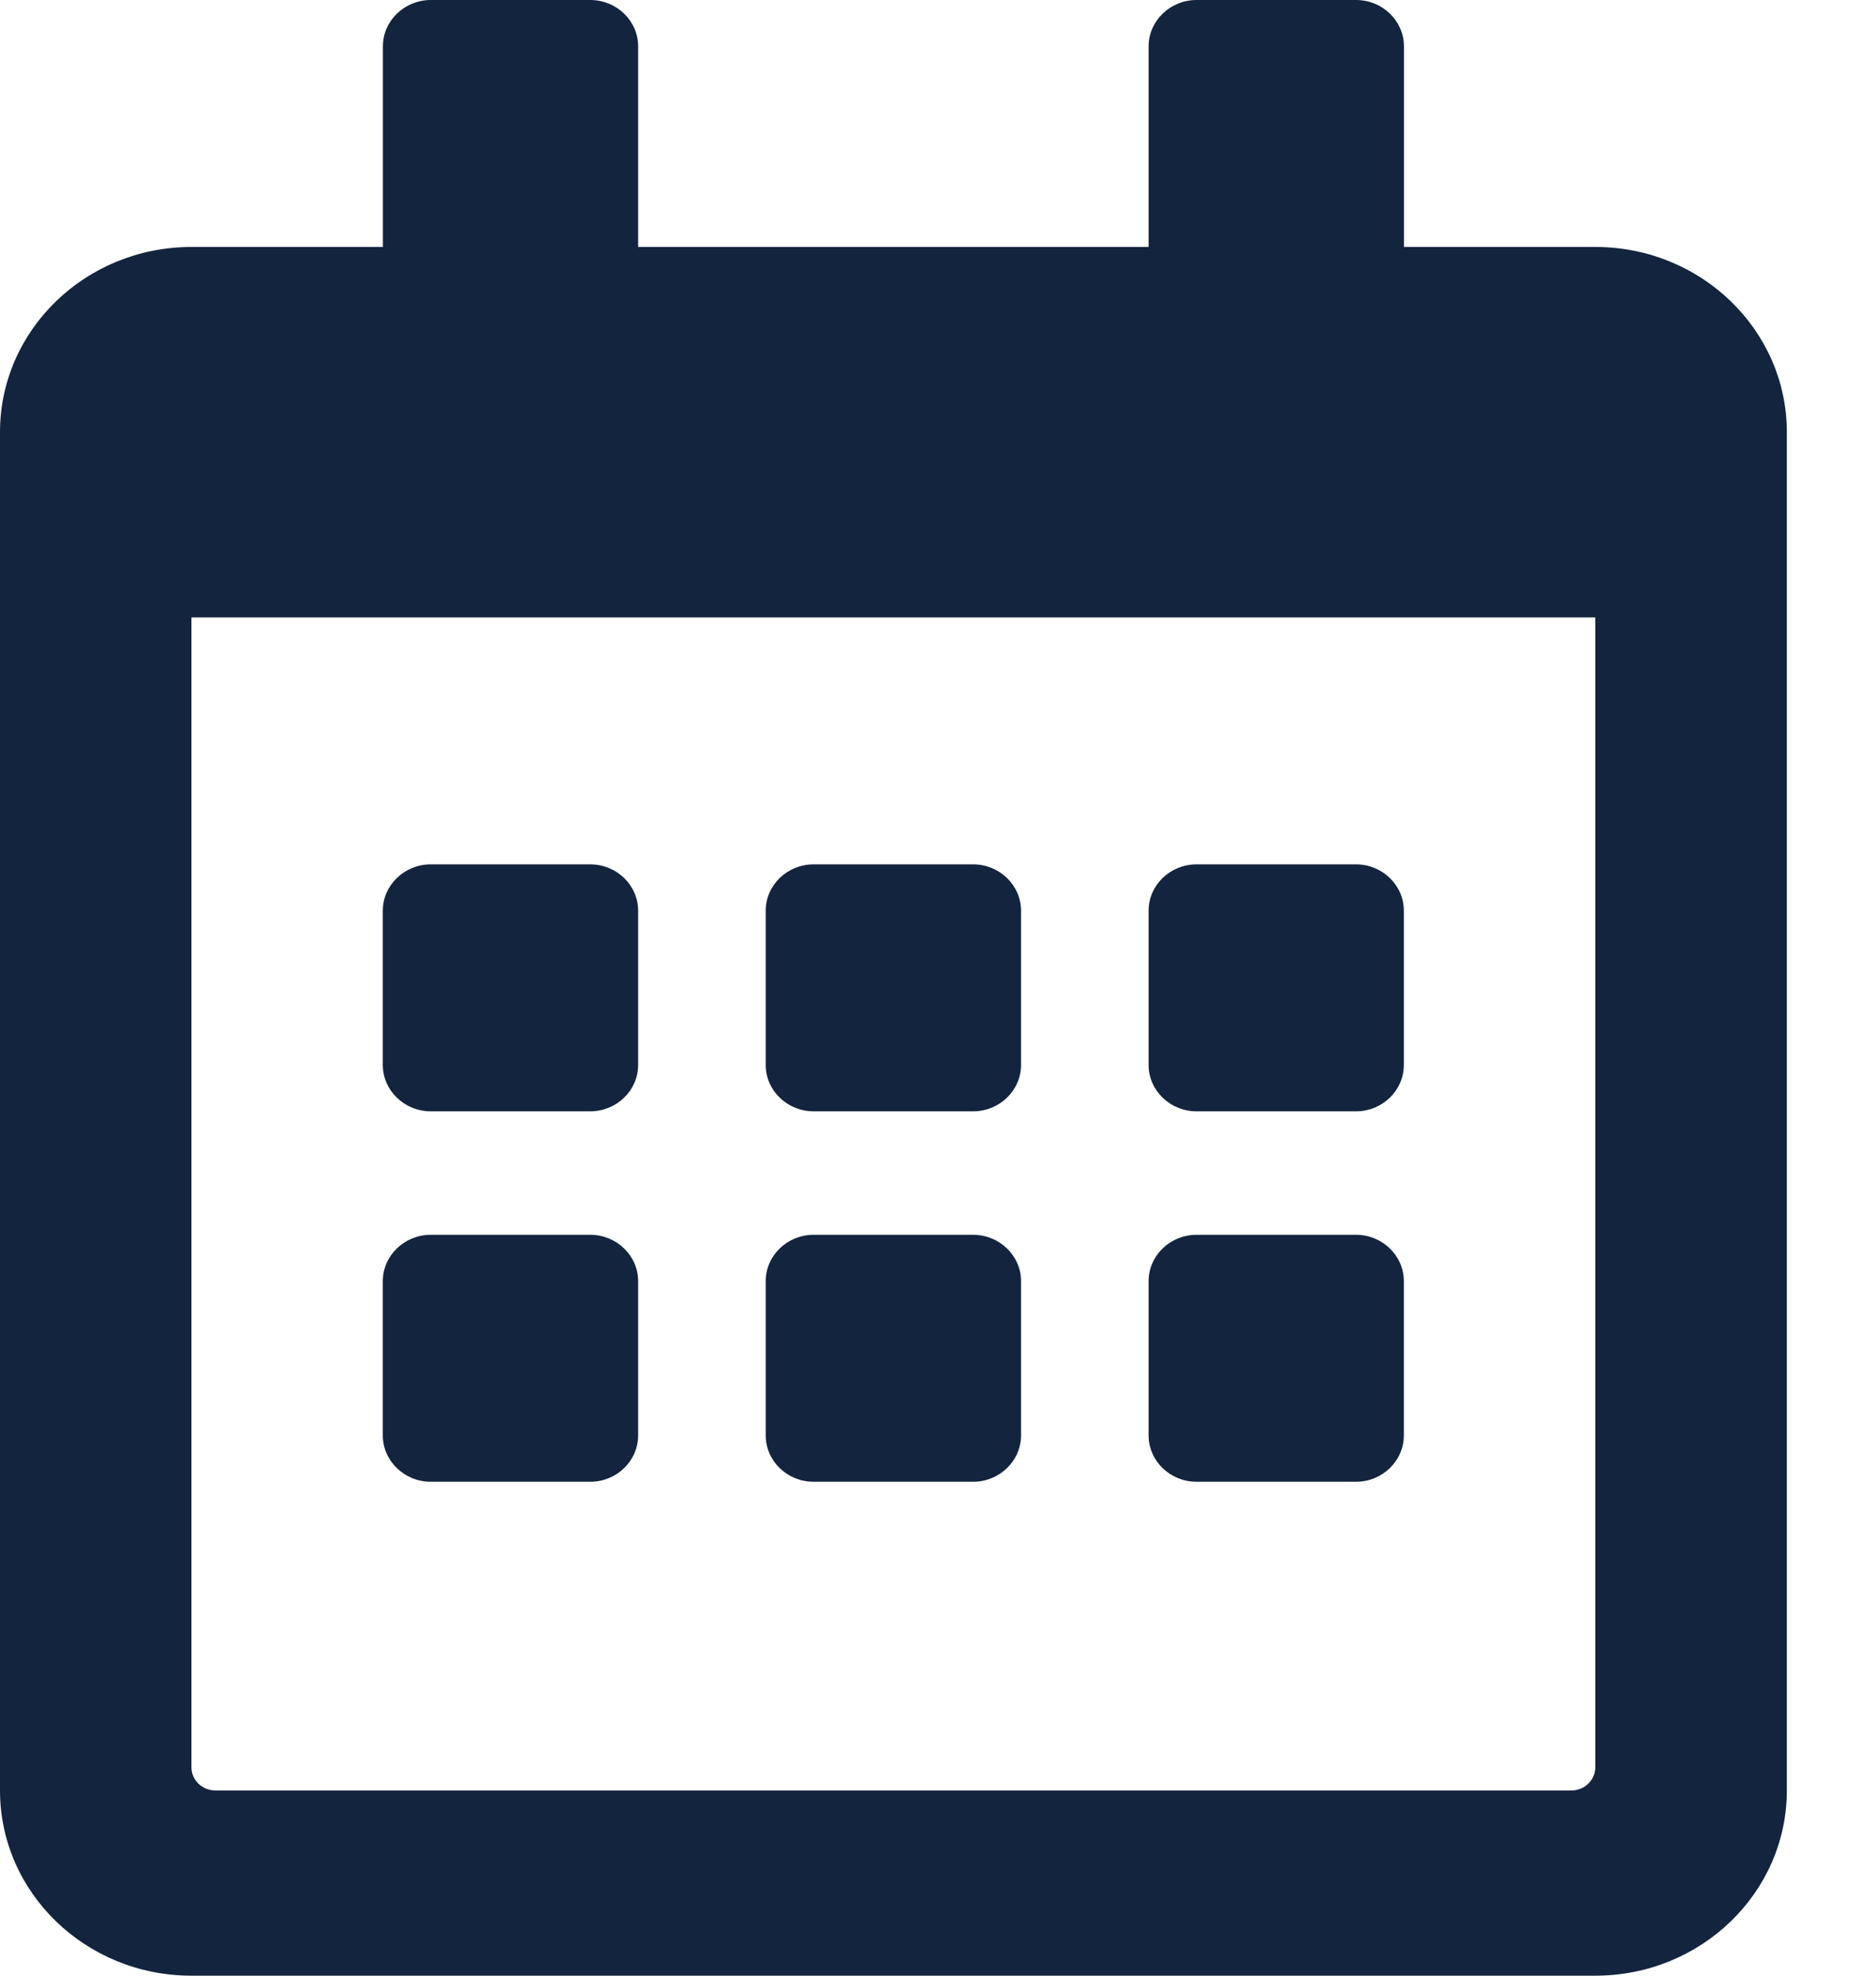 <svg width="19" height="20" viewBox="0 0 19 20" fill="none" xmlns="http://www.w3.org/2000/svg">
<path fill-rule="evenodd" clip-rule="evenodd" d="M18.097 4.375V18.125C18.097 19.16 17.228 20 16.158 20H1.939C0.868 20 0 19.16 0 18.125V4.375C0 3.34 0.868 2.5 1.939 2.5H3.878V0.469C3.878 0.211 4.096 0 4.363 0H5.978C6.245 0 6.463 0.211 6.463 0.469V2.5H11.633V0.469C11.633 0.211 11.852 0 12.118 0H13.734C14.001 0 14.219 0.211 14.219 0.469V2.5H16.158C17.228 2.5 18.097 3.34 18.097 4.375ZM4.362 11.25H5.978C6.245 11.25 6.463 11.039 6.463 10.781V9.219C6.463 8.961 6.245 8.75 5.978 8.75H4.362C4.096 8.75 3.877 8.961 3.877 9.219V10.781C3.877 11.039 4.096 11.25 4.362 11.25ZM10.341 9.219V10.781C10.341 11.039 10.122 11.25 9.856 11.25H8.24C7.973 11.25 7.755 11.039 7.755 10.781V9.219C7.755 8.961 7.973 8.75 8.24 8.75H9.856C10.122 8.75 10.341 8.961 10.341 9.219ZM14.218 10.781V9.219C14.218 8.961 14 8.75 13.734 8.75H12.118C11.851 8.75 11.633 8.961 11.633 9.219V10.781C11.633 11.039 11.851 11.25 12.118 11.25H13.734C14 11.25 14.218 11.039 14.218 10.781ZM10.341 12.969V14.531C10.341 14.789 10.122 15 9.856 15H8.24C7.973 15 7.755 14.789 7.755 14.531V12.969C7.755 12.711 7.973 12.5 8.24 12.5H9.856C10.122 12.5 10.341 12.711 10.341 12.969ZM6.463 14.531V12.969C6.463 12.711 6.245 12.5 5.978 12.5H4.362C4.096 12.5 3.877 12.711 3.877 12.969V14.531C3.877 14.789 4.096 15 4.362 15H5.978C6.245 15 6.463 14.789 6.463 14.531ZM14.218 12.969V14.531C14.218 14.789 14 15 13.734 15H12.118C11.851 15 11.633 14.789 11.633 14.531V12.969C11.633 12.711 11.851 12.5 12.118 12.5H13.734C14 12.5 14.218 12.711 14.218 12.969ZM16.157 6.25V17.891C16.157 18.02 16.048 18.125 15.915 18.125H2.181C2.048 18.125 1.939 18.02 1.939 17.891V6.25H16.157Z" fill="#13243E"/>
</svg>

